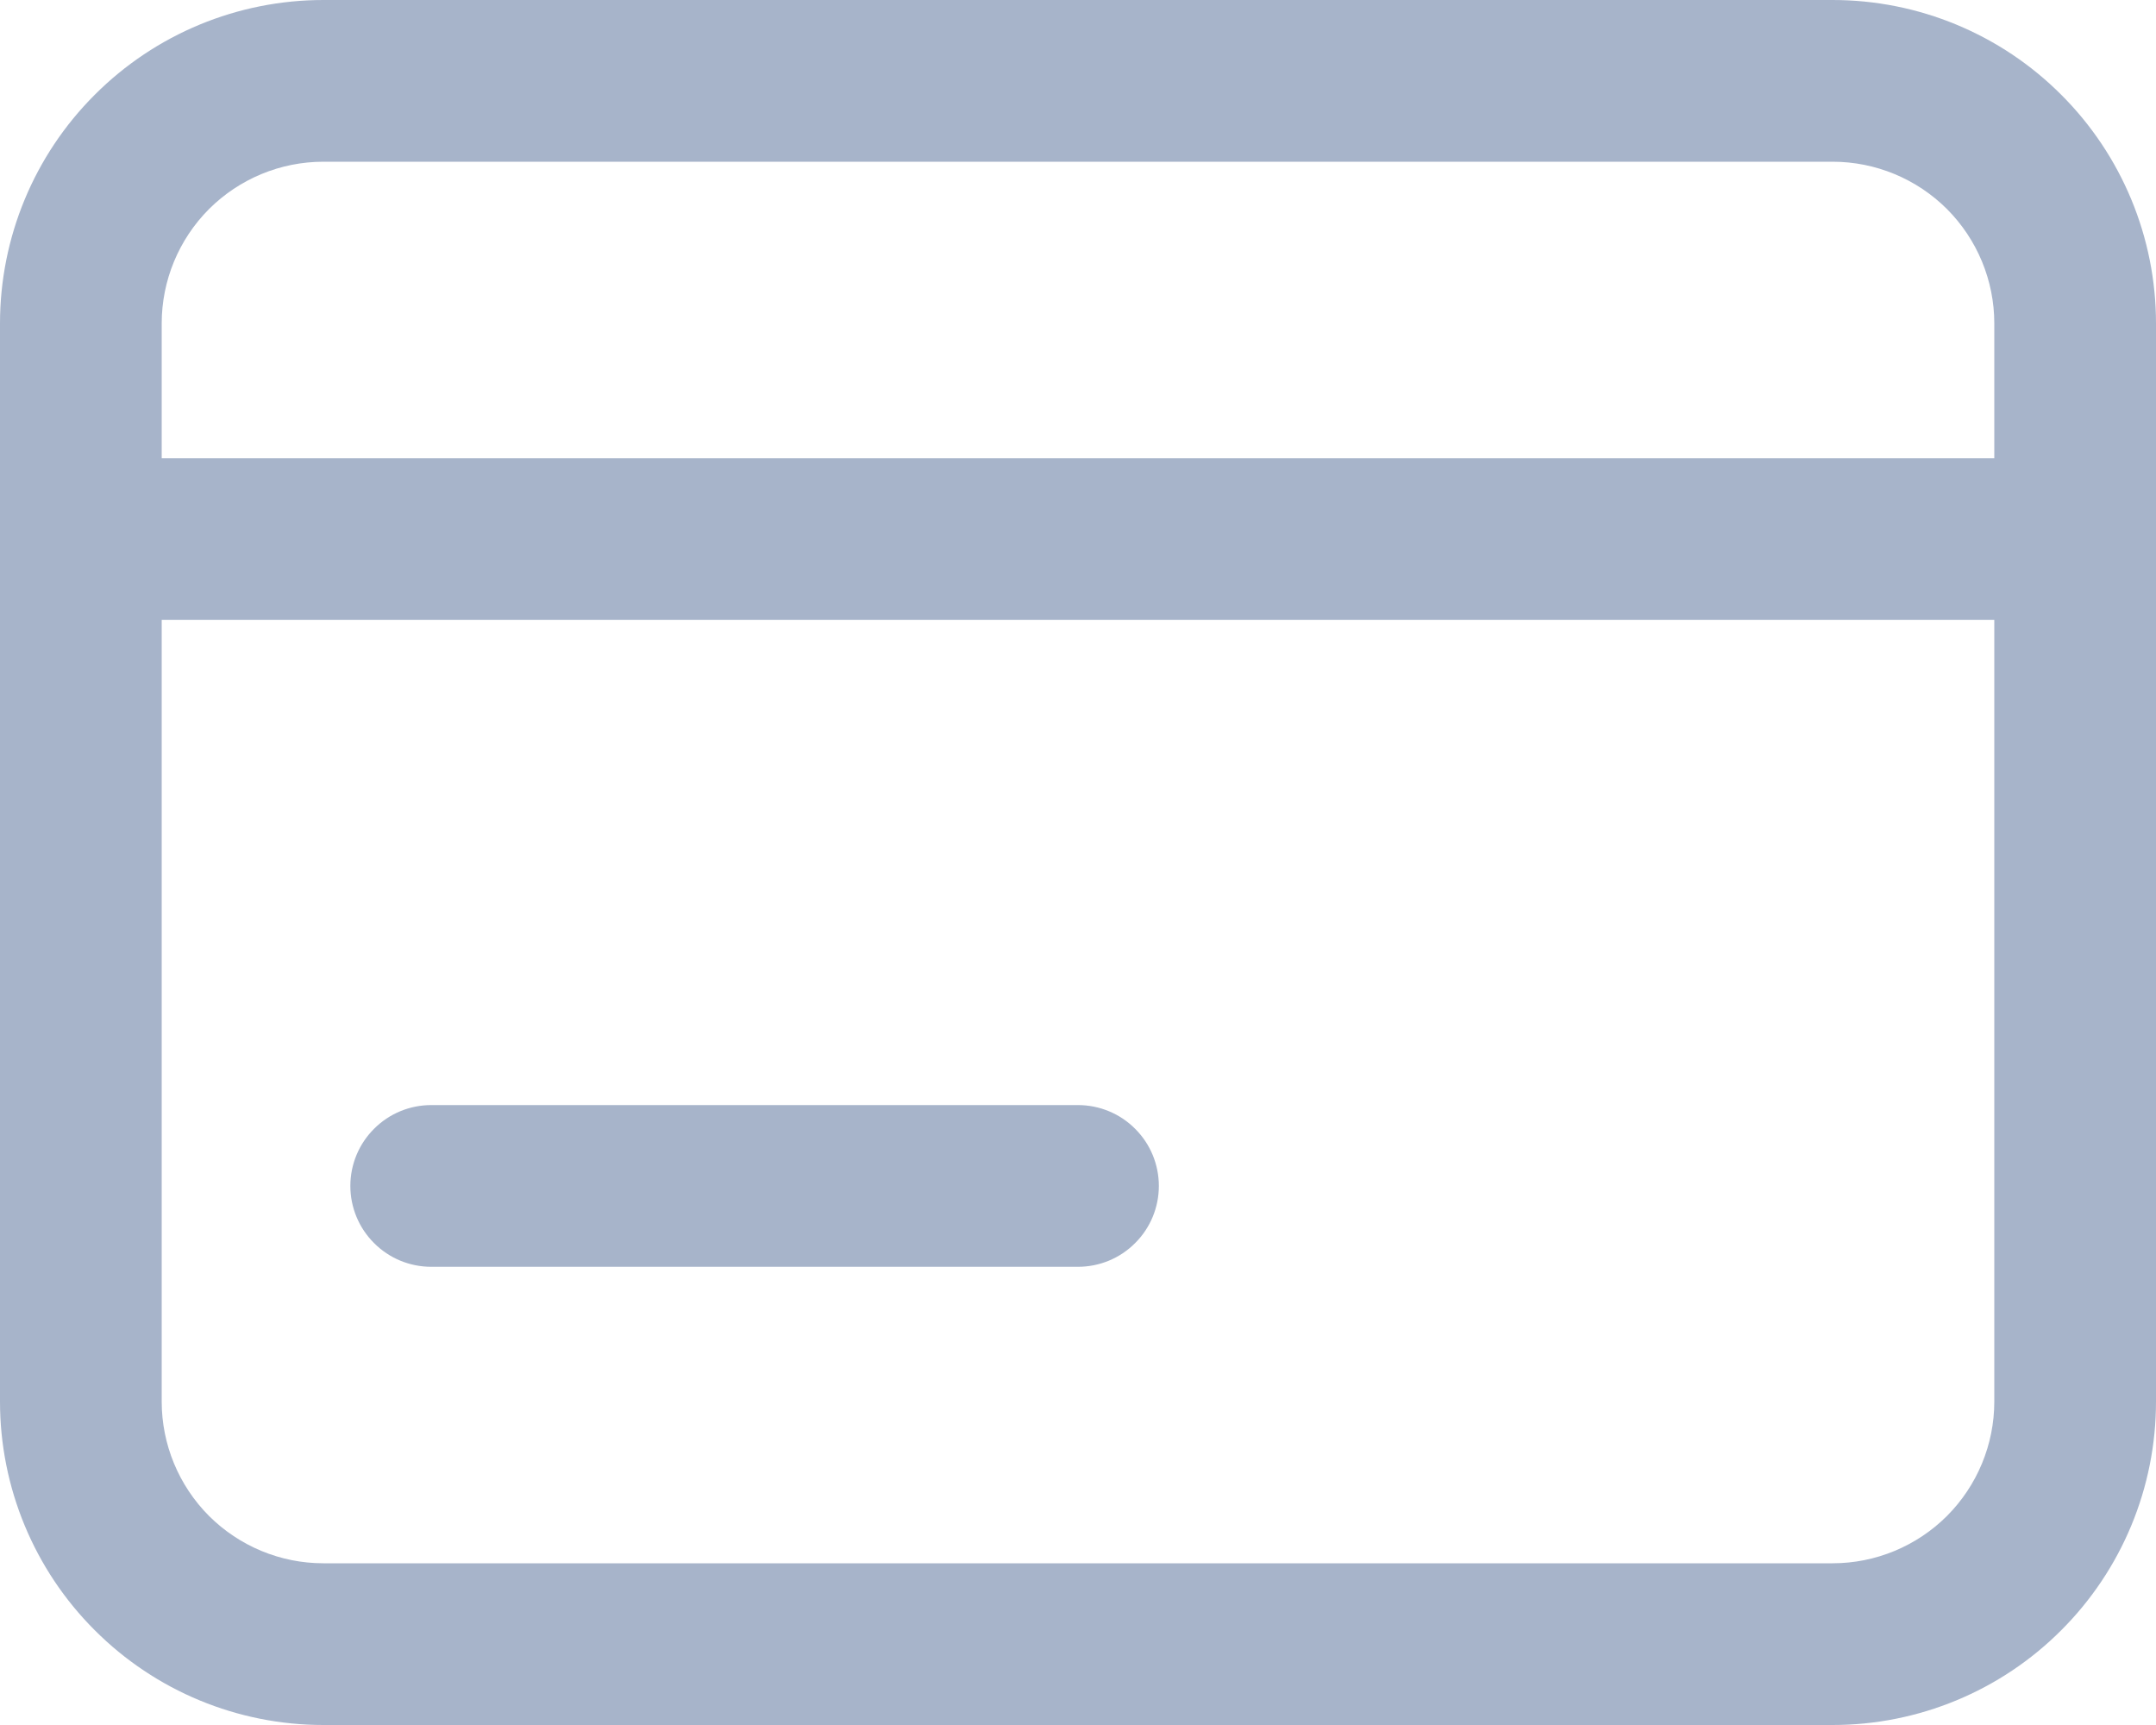 <svg width="20" height="16" viewBox="0 0 20 16" fill="none" xmlns="http://www.w3.org/2000/svg">
<path d="M4 10.25C3.801 10.25 3.61 10.329 3.47 10.47C3.329 10.61 3.25 10.801 3.25 11C3.25 11.199 3.329 11.39 3.47 11.53C3.61 11.671 3.801 11.75 4 11.75H10C10.199 11.75 10.39 11.671 10.53 11.53C10.671 11.39 10.75 11.199 10.75 11C10.75 10.801 10.671 10.61 10.53 10.47C10.39 10.329 10.199 10.25 10 10.25H4Z" fill="#A7B4CA"/>
<path fill-rule="evenodd" clip-rule="evenodd" d="M3 0C2.204 0 1.441 0.316 0.879 0.879C0.316 1.441 0 2.204 0 3V13C0 13.796 0.316 14.559 0.879 15.121C1.441 15.684 2.204 16 3 16H17C17.796 16 18.559 15.684 19.121 15.121C19.684 14.559 20 13.796 20 13V3C20 2.204 19.684 1.441 19.121 0.879C18.559 0.316 17.796 0 17 0H3ZM17 1.5H3C2.602 1.5 2.221 1.658 1.939 1.939C1.658 2.221 1.5 2.602 1.5 3V4.25H18.5V3C18.5 2.602 18.342 2.221 18.061 1.939C17.779 1.658 17.398 1.5 17 1.5V1.5ZM1.5 13V5.75H18.5V13C18.5 13.398 18.342 13.779 18.061 14.061C17.779 14.342 17.398 14.5 17 14.5H3C2.602 14.5 2.221 14.342 1.939 14.061C1.658 13.779 1.5 13.398 1.5 13Z" fill="#A7B4CA"/>
</svg>
